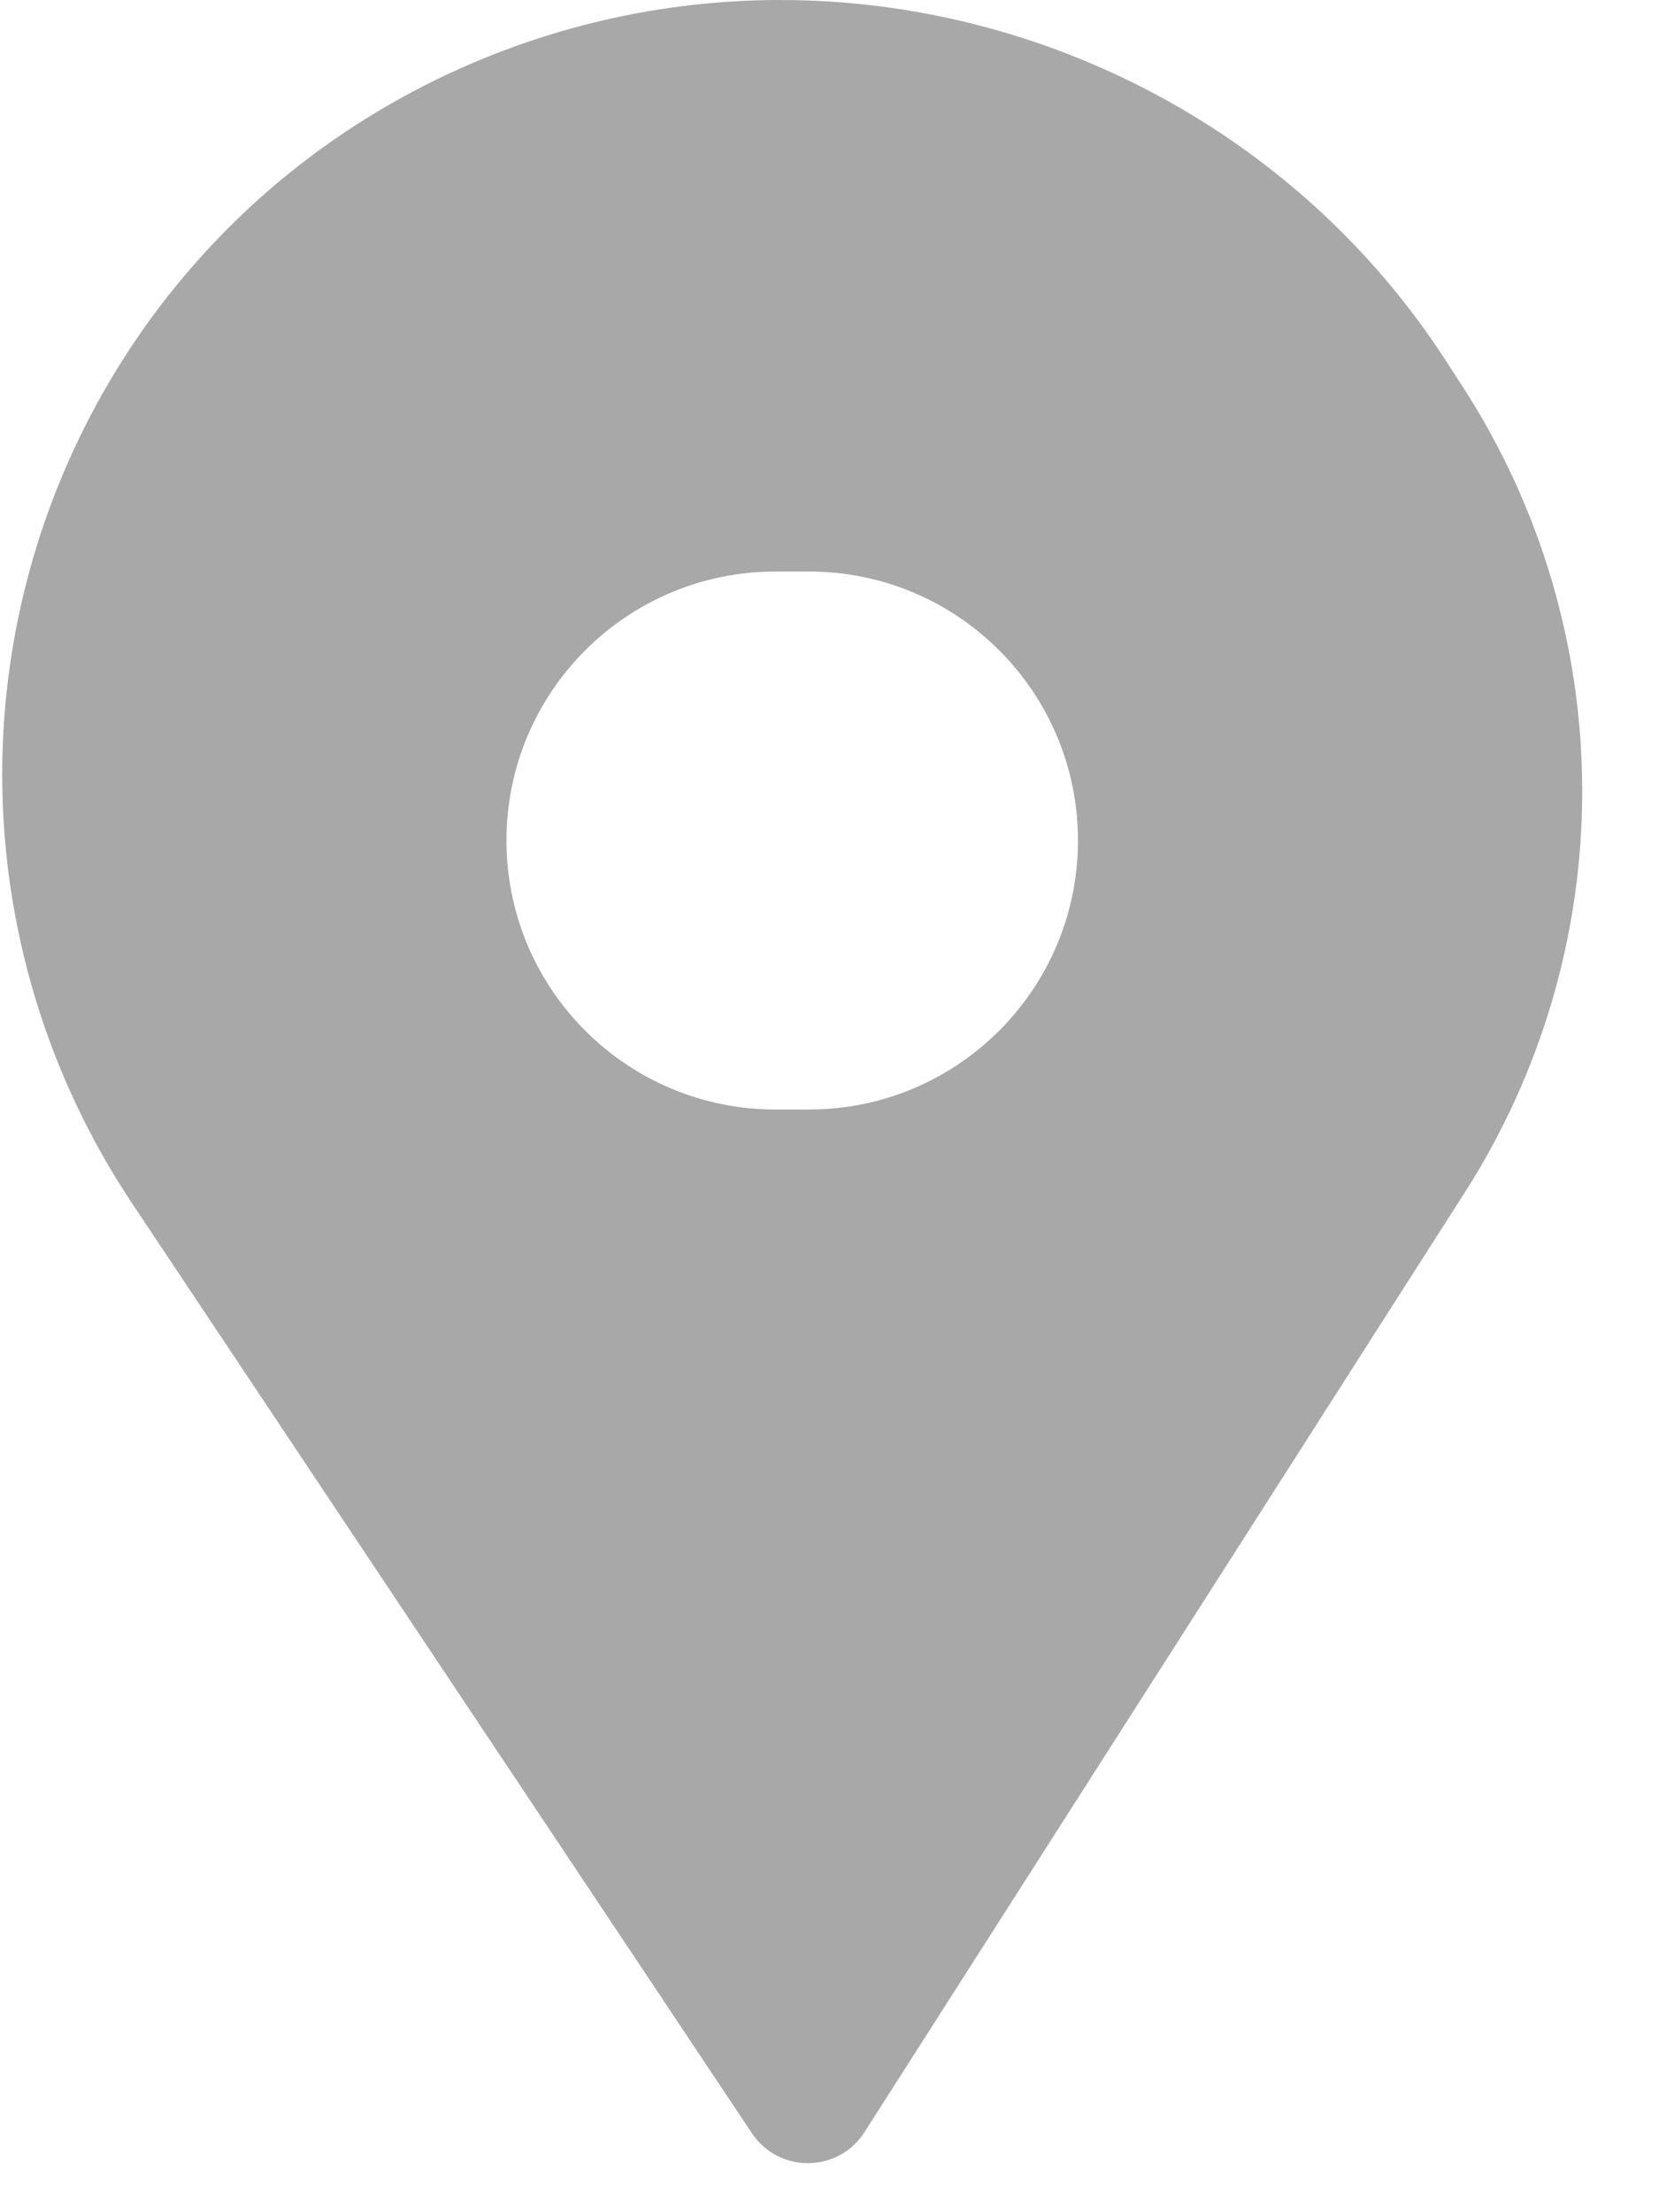 <svg width="21" height="28" viewBox="0 0 21 28" fill="none" xmlns="http://www.w3.org/2000/svg">
<path fill-rule="evenodd" clip-rule="evenodd" d="M9.518 27L1.673 15.232C0.6 13.624 0.028 11.735 0.028 9.802C0.028 7.331 0.965 4.948 2.647 3.138C4.503 1.139 7.144 0 9.872 0C13.259 0 16.459 1.717 18.299 4.561L18.518 4.899C19.504 6.423 20.028 8.2 20.028 10.015C20.028 11.811 19.514 13.57 18.547 15.084L10.943 26.986C10.612 27.504 9.859 27.511 9.518 27ZM9.816 14.043C7.935 14.043 6.411 12.518 6.411 10.638C6.411 8.758 7.935 7.234 9.816 7.234H10.241C12.121 7.234 13.645 8.758 13.645 10.638C13.645 12.518 12.121 14.043 10.241 14.043H9.816Z" fill="#A8A8A8"/>
</svg>
